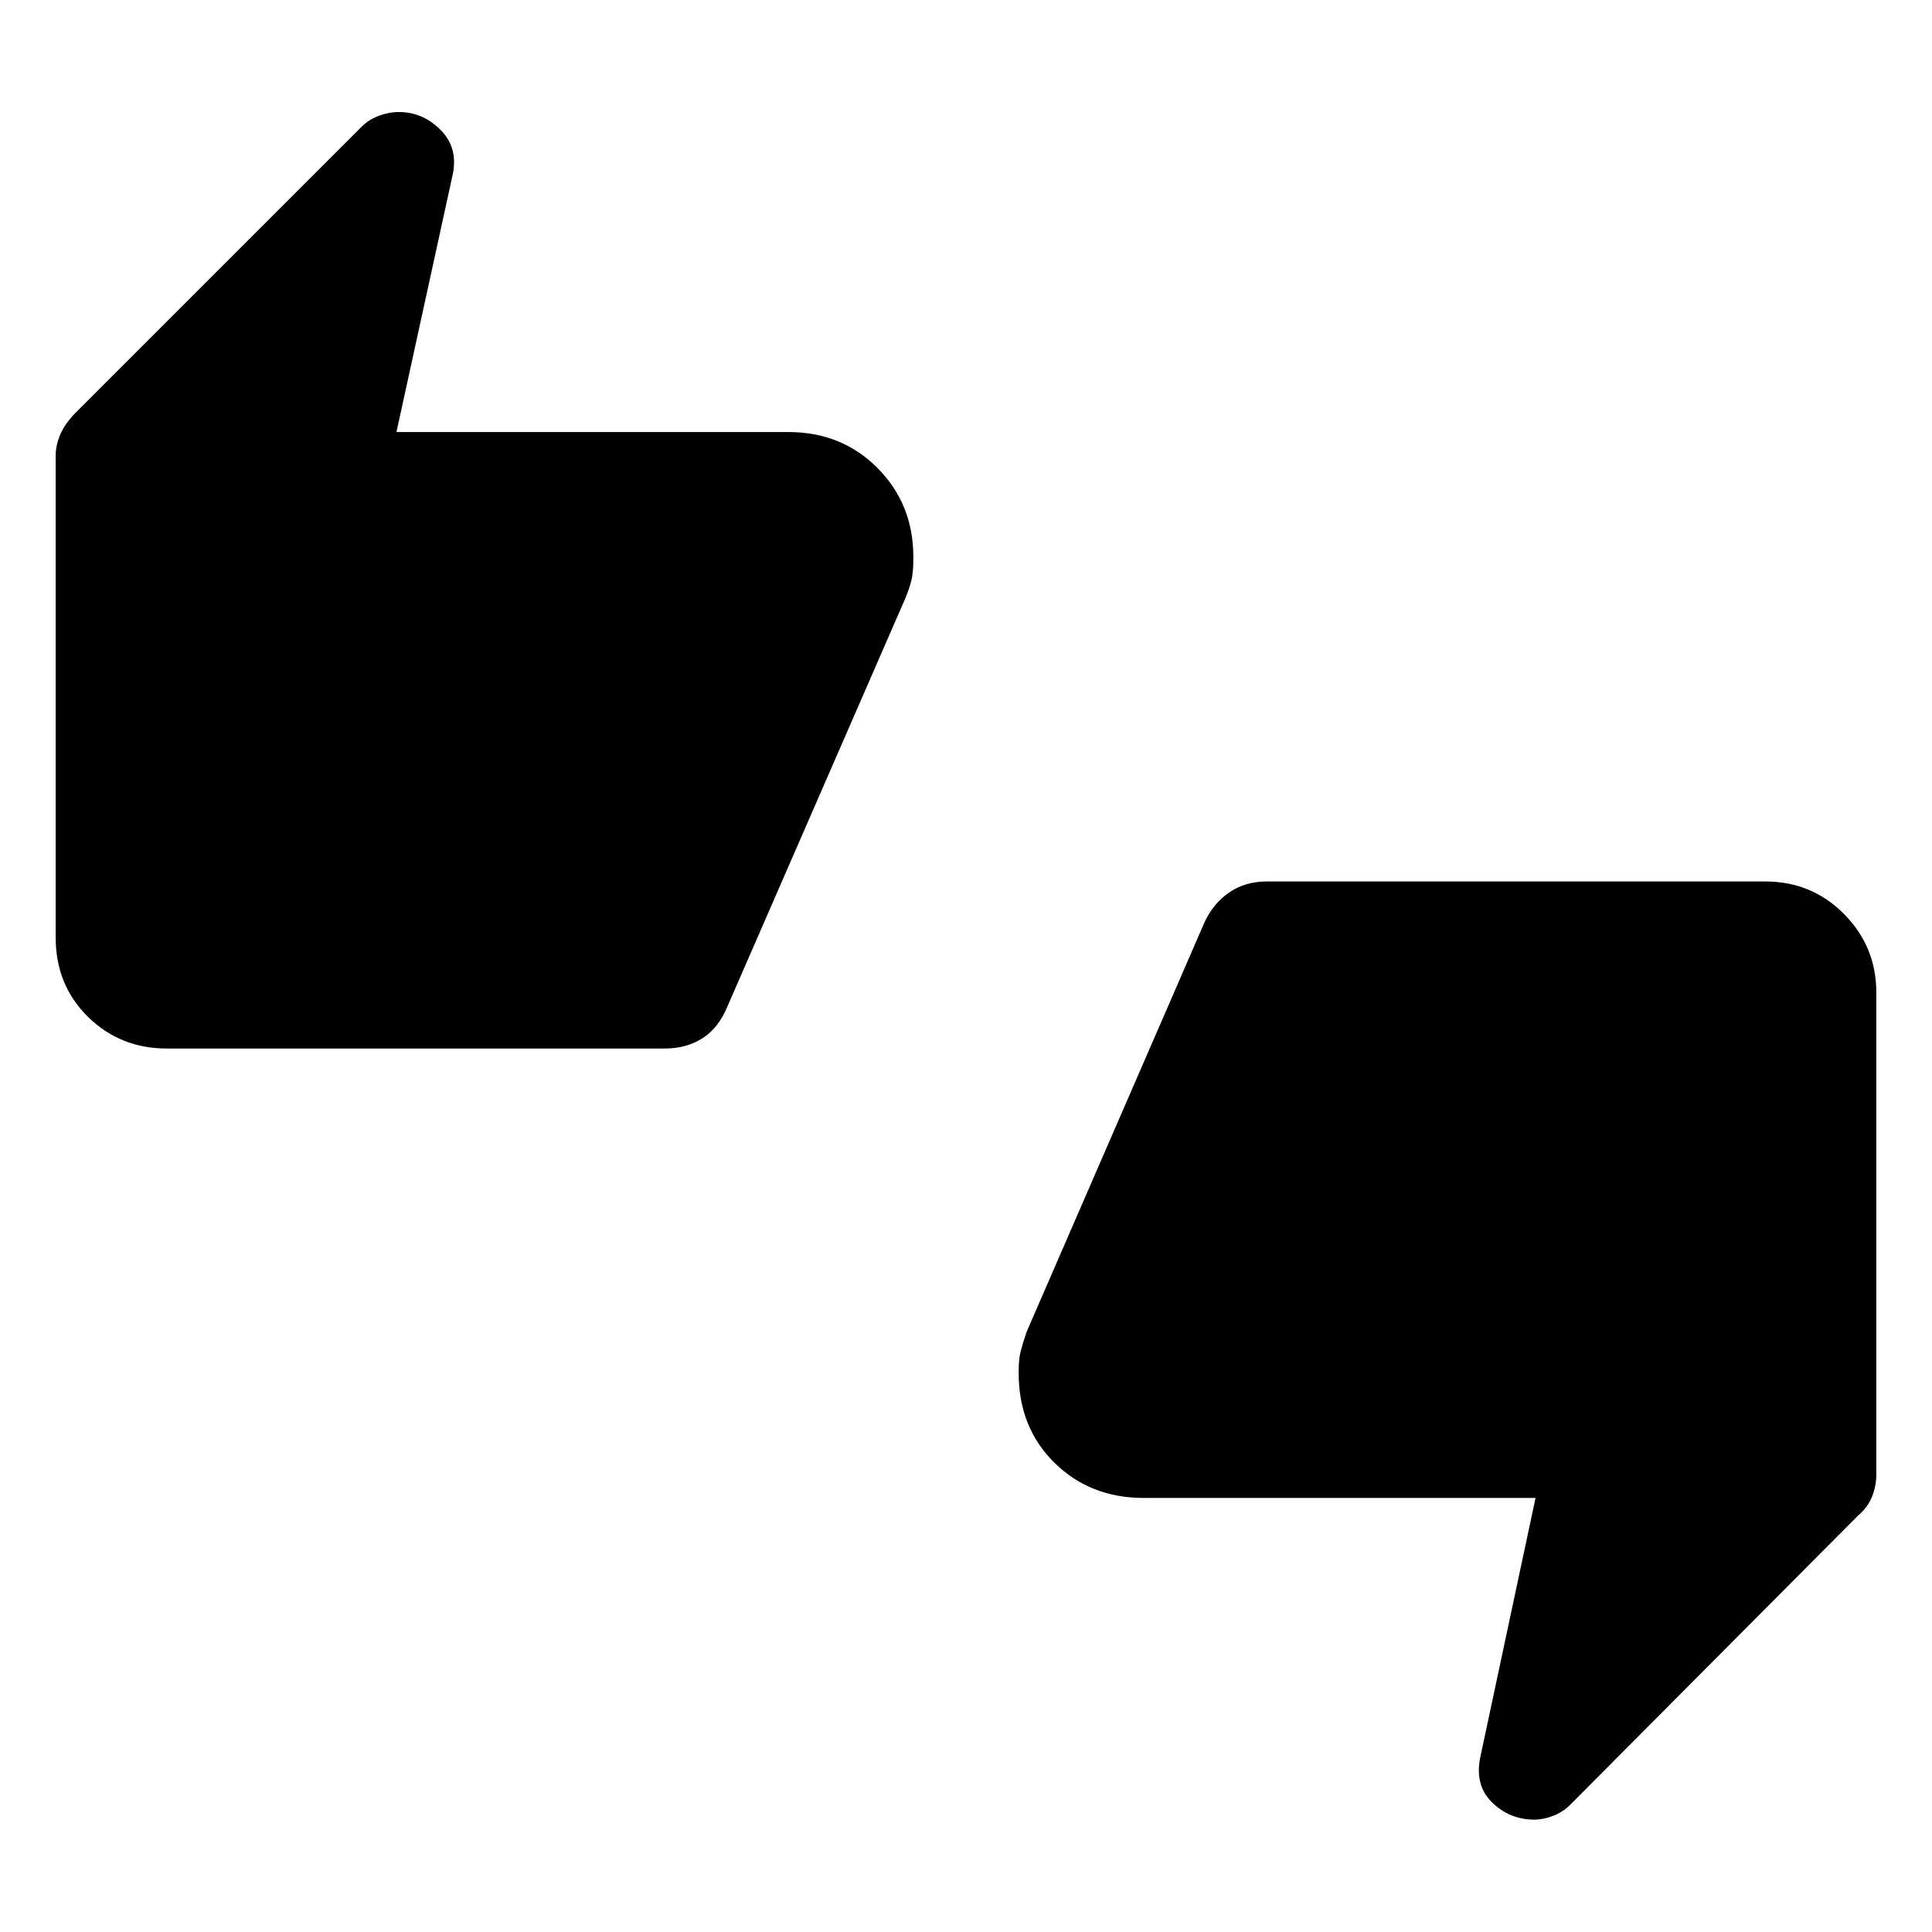 <svg xmlns="http://www.w3.org/2000/svg" height="40" viewBox="0 -960 960 960" width="40"><path d="M82.83-439q-23.12 0-39.14-15.76-16.02-15.75-16.02-39.41v-239.58q0-4.71 2.08-9.9 2.08-5.18 7.11-10.55l143.19-143.19q3.12-3.11 8.12-5.03 5-1.91 10.07-1.91 11.79 0 20.61 8.81 8.82 8.82 6.15 22.02l-28 128.17h194.66q26.61 0 44.39 17.91 17.78 17.92 17.78 44.09v1.42q0 6.41-1 10.44-1.01 4.02-3.03 8.9L361.5-460q-4.39 10.72-12.38 15.86-8 5.14-18.69 5.14H82.83Zm485.51 223.33q-26.61 0-44.39-17.5t-17.78-44.59v-1.03q0-5.88 1-9.79 1-3.92 3-9.75l88.33-203.34q4.17-9.16 12.11-14.75 7.95-5.58 18.89-5.58h247.67q23.12 0 39.14 16.2t16.02 38.97v239.66q0 5.55-2.16 10.91-2.17 5.36-7 9.43L780.67-63.67q-3.84 4-8.84 5.92t-9.4 1.92q-12.46 0-21.28-8.82-8.82-8.81-5.32-23.52L763-215.67H568.34Z"/></svg>